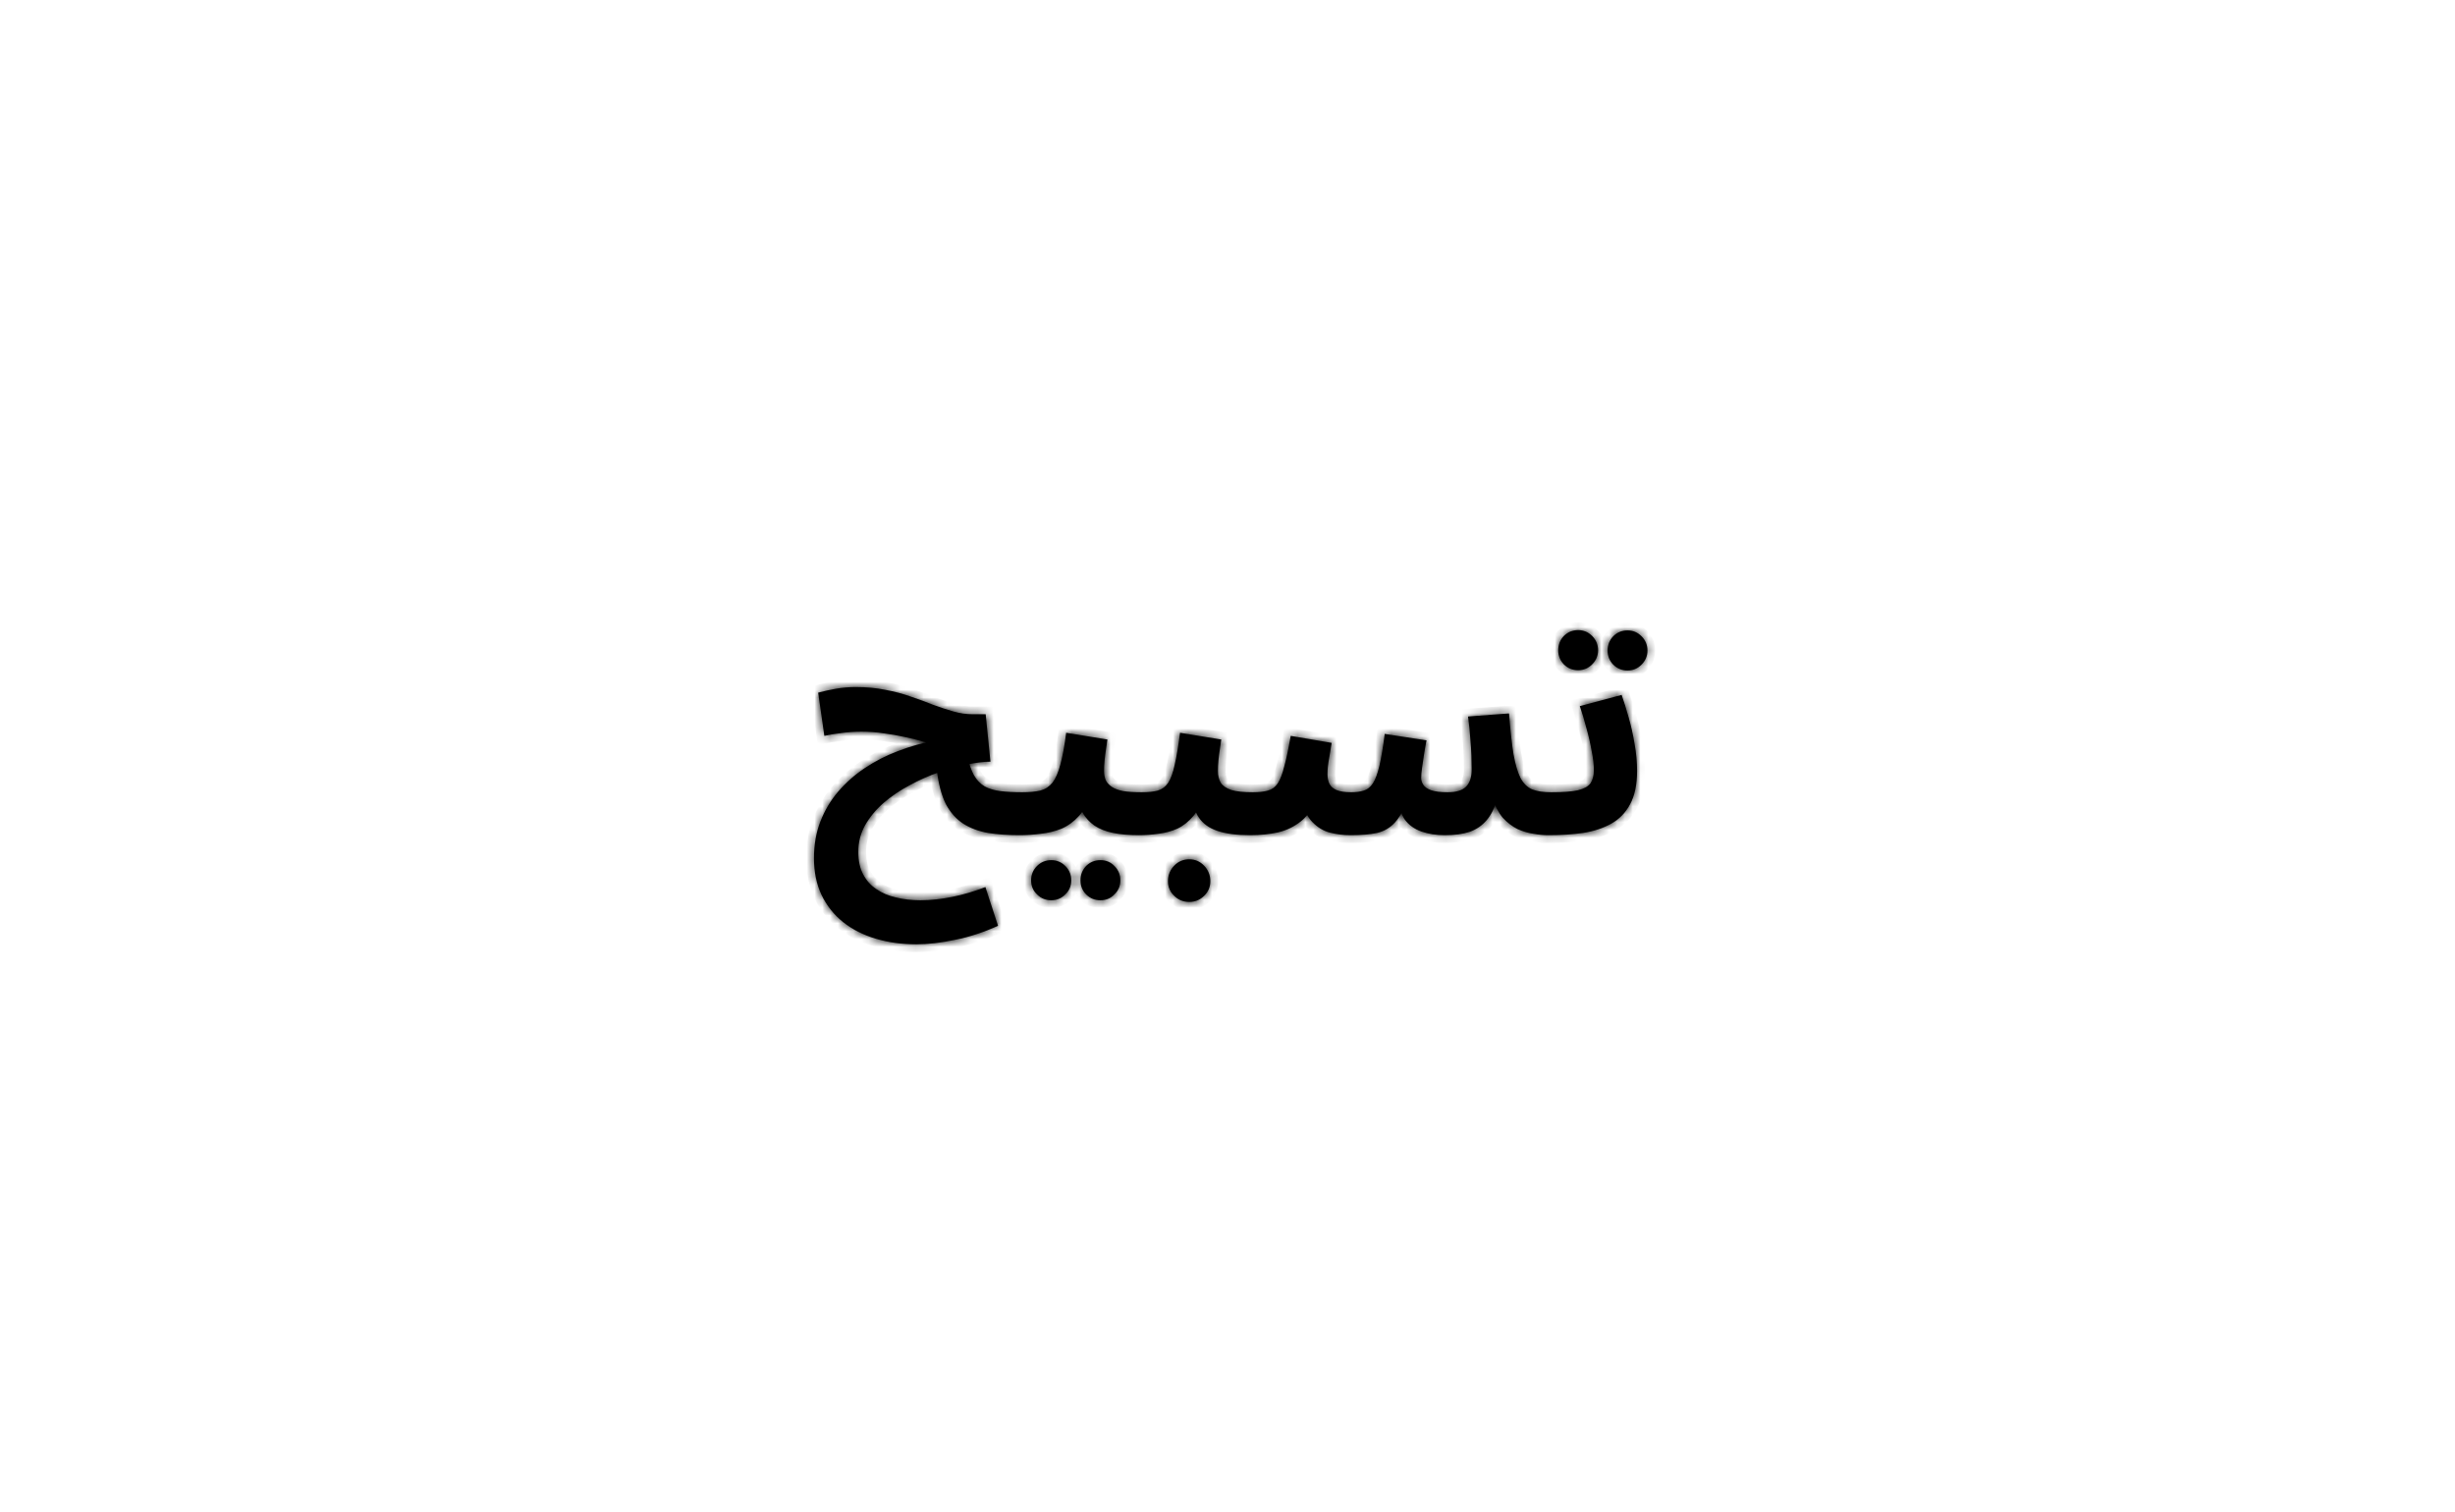 <svg width="315" height="194" viewBox="0 0 315 194" fill="none" xmlns="http://www.w3.org/2000/svg">
<rect width="315" height="194" fill="white"/>
<g filter="url(#filter0_d_1_4)">
<mask id="path-2-inside-1_1_4" fill="white">
<path d="M130.792 103.18C129.328 103.18 127.984 103.084 126.76 102.892C125.56 102.676 124.504 102.28 123.592 101.704C122.68 101.104 121.936 100.264 121.36 99.184C120.808 98.08 120.424 96.64 120.208 94.864L124.132 92.92C124.324 93.976 124.6 94.828 124.96 95.476C125.32 96.1 125.776 96.58 126.328 96.916C126.904 97.228 127.588 97.432 128.38 97.528C129.172 97.624 130.096 97.672 131.152 97.672C132.16 97.672 132.88 97.936 133.312 98.464C133.768 98.968 133.996 99.604 133.996 100.372C133.996 101.188 133.72 101.86 133.168 102.388C132.64 102.916 131.848 103.18 130.792 103.18ZM117.58 117.184C115.708 117.184 113.968 116.944 112.36 116.464C110.752 115.984 109.36 115.276 108.184 114.34C107.008 113.404 106.084 112.24 105.412 110.848C104.764 109.48 104.44 107.908 104.44 106.132C104.44 104.404 104.716 102.832 105.268 101.416C105.82 100 106.576 98.728 107.536 97.6C108.52 96.448 109.66 95.44 110.956 94.576C112.276 93.688 113.704 92.956 115.24 92.38C116.8 91.78 118.42 91.324 120.1 91.012L120.316 91.696C119.764 91.528 119.128 91.348 118.408 91.156C117.688 90.94 116.908 90.748 116.068 90.58C115.228 90.388 114.34 90.232 113.404 90.112C112.492 89.968 111.532 89.896 110.524 89.896C109.612 89.896 108.748 89.956 107.932 90.076C107.116 90.172 106.396 90.292 105.772 90.436L104.98 84.892C105.676 84.7 106.432 84.532 107.248 84.388C108.064 84.244 108.916 84.172 109.804 84.172C111.196 84.172 112.468 84.292 113.62 84.532C114.796 84.748 115.876 85.036 116.86 85.396C117.868 85.732 118.816 86.08 119.704 86.44C120.616 86.776 121.492 87.064 122.332 87.304C123.172 87.544 124.012 87.664 124.852 87.664H126.472L127.084 93.748C126.244 93.748 125.248 93.868 124.096 94.108C122.944 94.324 121.732 94.66 120.46 95.116C119.188 95.548 117.94 96.1 116.716 96.772C115.492 97.42 114.376 98.176 113.368 99.04C112.384 99.904 111.592 100.864 110.992 101.92C110.416 102.952 110.128 104.08 110.128 105.304C110.128 106.456 110.332 107.416 110.74 108.184C111.148 108.976 111.712 109.612 112.432 110.092C113.152 110.596 113.992 110.956 114.952 111.172C115.912 111.412 116.956 111.532 118.084 111.532C119.428 111.532 120.796 111.388 122.188 111.1C123.604 110.812 125.02 110.392 126.436 109.84L128.056 114.808C126.208 115.648 124.372 116.248 122.548 116.608C120.748 116.992 119.092 117.184 117.58 117.184ZM130.789 103.18L131.149 97.672C132.085 97.672 132.865 97.6 133.489 97.456C134.113 97.288 134.629 96.952 135.037 96.448C135.445 95.92 135.781 95.152 136.045 94.144C136.333 93.112 136.585 91.744 136.801 90.04L142.093 90.904C142.045 91.264 141.985 91.672 141.913 92.128C141.841 92.584 141.781 93.052 141.733 93.532C141.685 94.012 141.661 94.48 141.661 94.936C141.661 95.392 141.733 95.788 141.877 96.124C142.045 96.46 142.309 96.748 142.669 96.988C143.029 97.228 143.521 97.408 144.145 97.528C144.769 97.624 145.549 97.672 146.485 97.672C147.493 97.672 148.213 97.936 148.645 98.464C149.101 98.968 149.329 99.604 149.329 100.372C149.329 101.188 149.053 101.86 148.501 102.388C147.973 102.916 147.181 103.18 146.125 103.18C144.853 103.18 143.749 103.084 142.813 102.892C141.877 102.7 141.085 102.388 140.437 101.956C139.789 101.5 139.273 100.936 138.889 100.264C138.529 99.568 138.301 98.728 138.205 97.744H140.113C139.681 98.968 139.129 99.952 138.457 100.696C137.785 101.44 137.029 101.992 136.189 102.352C135.349 102.688 134.461 102.904 133.525 103C132.613 103.12 131.701 103.18 130.789 103.18ZM141.193 111.532C140.473 111.532 139.861 111.28 139.357 110.776C138.877 110.296 138.637 109.696 138.637 108.976C138.637 108.256 138.877 107.644 139.357 107.14C139.861 106.636 140.473 106.384 141.193 106.384C141.913 106.384 142.513 106.636 142.993 107.14C143.497 107.644 143.749 108.256 143.749 108.976C143.749 109.696 143.497 110.296 142.993 110.776C142.513 111.28 141.913 111.532 141.193 111.532ZM134.893 111.532C134.173 111.532 133.561 111.28 133.057 110.776C132.553 110.296 132.301 109.696 132.301 108.976C132.301 108.256 132.553 107.644 133.057 107.14C133.561 106.636 134.173 106.384 134.893 106.384C135.589 106.384 136.189 106.636 136.693 107.14C137.197 107.644 137.449 108.256 137.449 108.976C137.449 109.696 137.197 110.296 136.693 110.776C136.189 111.28 135.589 111.532 134.893 111.532ZM146.117 103.18L146.477 97.672C147.341 97.672 148.037 97.6 148.565 97.456C149.117 97.288 149.561 96.952 149.897 96.448C150.233 95.92 150.509 95.152 150.725 94.144C150.965 93.112 151.193 91.744 151.409 90.04L156.701 90.904C156.653 91.264 156.593 91.672 156.521 92.128C156.449 92.584 156.389 93.052 156.341 93.532C156.293 94.012 156.269 94.48 156.269 94.936C156.269 95.536 156.389 96.04 156.629 96.448C156.893 96.856 157.349 97.168 157.997 97.384C158.645 97.576 159.557 97.672 160.733 97.672C161.765 97.672 162.497 97.936 162.929 98.464C163.361 98.968 163.577 99.604 163.577 100.372C163.577 101.188 163.301 101.86 162.749 102.388C162.221 102.916 161.429 103.18 160.373 103.18C158.693 103.18 157.313 103 156.233 102.64C155.153 102.28 154.349 101.704 153.821 100.912C153.293 100.12 152.957 99.064 152.813 97.744H154.721C154.289 98.968 153.761 99.952 153.137 100.696C152.513 101.44 151.817 101.992 151.049 102.352C150.281 102.688 149.477 102.904 148.637 103C147.797 103.12 146.957 103.18 146.117 103.18ZM152.597 111.748C151.829 111.748 151.181 111.484 150.653 110.956C150.125 110.452 149.861 109.828 149.861 109.084C149.861 108.316 150.125 107.656 150.653 107.104C151.181 106.552 151.829 106.276 152.597 106.276C153.341 106.276 153.977 106.552 154.505 107.104C155.033 107.656 155.297 108.316 155.297 109.084C155.297 109.828 155.033 110.452 154.505 110.956C153.977 111.484 153.341 111.748 152.597 111.748ZM160.391 103.18L160.751 97.672C161.543 97.672 162.191 97.6 162.695 97.456C163.223 97.312 163.643 97 163.955 96.52C164.267 96.04 164.543 95.32 164.783 94.36C165.047 93.4 165.323 92.092 165.611 90.436L170.867 91.336C170.795 91.84 170.687 92.488 170.543 93.28C170.399 94.048 170.327 94.732 170.327 95.332C170.327 95.812 170.411 96.232 170.579 96.592C170.747 96.928 171.047 97.192 171.479 97.384C171.935 97.576 172.559 97.672 173.351 97.672C173.999 97.672 174.551 97.6 175.007 97.456C175.463 97.312 175.847 97 176.159 96.52C176.471 96.04 176.747 95.296 176.987 94.288C177.227 93.28 177.455 91.912 177.671 90.184L183.035 91.012C182.915 91.612 182.807 92.224 182.711 92.848C182.615 93.472 182.531 94.048 182.459 94.576C182.387 95.08 182.351 95.5 182.351 95.836C182.351 96.148 182.447 96.448 182.639 96.736C182.831 97.024 183.167 97.252 183.647 97.42C184.151 97.588 184.847 97.672 185.735 97.672C186.863 97.672 187.655 97.432 188.111 96.952C188.591 96.472 188.831 95.728 188.831 94.72C188.831 94.192 188.819 93.604 188.795 92.956C188.771 92.308 188.723 91.576 188.651 90.76C188.603 89.944 188.507 89.008 188.363 87.952L193.619 87.556C193.787 89.692 193.979 91.432 194.195 92.776C194.435 94.096 194.735 95.116 195.095 95.836C195.479 96.556 195.983 97.048 196.607 97.312C197.231 97.552 198.035 97.672 199.019 97.672C200.051 97.672 200.783 97.936 201.215 98.464C201.671 98.968 201.899 99.604 201.899 100.372C201.899 101.188 201.623 101.86 201.071 102.388C200.543 102.916 199.739 103.18 198.659 103.18C198.083 103.18 197.447 103.12 196.751 103C196.079 102.904 195.395 102.7 194.699 102.388C194.027 102.052 193.403 101.572 192.827 100.948C192.275 100.3 191.819 99.424 191.459 98.32L192.107 98.536C191.771 99.688 191.315 100.6 190.739 101.272C190.163 101.944 189.443 102.436 188.579 102.748C187.715 103.036 186.647 103.18 185.375 103.18C184.271 103.18 183.275 103.024 182.387 102.712C181.499 102.4 180.791 101.896 180.263 101.2C179.759 100.48 179.507 99.52 179.507 98.32H180.731C180.227 99.736 179.651 100.804 179.003 101.524C178.379 102.22 177.611 102.676 176.699 102.892C175.811 103.084 174.671 103.18 173.279 103.18C172.391 103.18 171.515 103.072 170.651 102.856C169.811 102.64 169.055 102.184 168.383 101.488C167.711 100.792 167.195 99.724 166.835 98.284L169.067 98.248C168.515 99.64 167.807 100.684 166.943 101.38C166.079 102.076 165.095 102.556 163.991 102.82C162.911 103.06 161.711 103.18 160.391 103.18ZM198.711 103.18L199.071 97.672C200.535 97.672 201.663 97.588 202.455 97.42C203.247 97.228 203.787 96.928 204.075 96.52C204.363 96.088 204.507 95.524 204.507 94.828C204.507 94.108 204.411 93.28 204.219 92.344C204.051 91.384 203.823 90.4 203.535 89.392C203.271 88.384 202.995 87.46 202.707 86.62L208.071 85.18C208.359 85.996 208.659 86.956 208.971 88.06C209.283 89.14 209.535 90.268 209.727 91.444C209.943 92.62 210.051 93.784 210.051 94.936C210.051 96.688 209.751 98.116 209.151 99.22C208.575 100.3 207.771 101.128 206.739 101.704C205.707 102.28 204.507 102.676 203.139 102.892C201.771 103.084 200.295 103.18 198.711 103.18ZM208.827 82.048C208.107 82.048 207.495 81.796 206.991 81.292C206.511 80.788 206.271 80.188 206.271 79.492C206.271 78.772 206.511 78.16 206.991 77.656C207.495 77.152 208.107 76.9 208.827 76.9C209.523 76.9 210.123 77.152 210.627 77.656C211.131 78.16 211.383 78.772 211.383 79.492C211.383 80.188 211.131 80.788 210.627 81.292C210.123 81.796 209.523 82.048 208.827 82.048ZM202.491 82.012C201.771 82.012 201.159 81.76 200.655 81.256C200.175 80.752 199.935 80.152 199.935 79.456C199.935 78.736 200.175 78.124 200.655 77.62C201.159 77.116 201.771 76.864 202.491 76.864C203.187 76.864 203.787 77.116 204.291 77.62C204.795 78.124 205.047 78.736 205.047 79.456C205.047 80.152 204.795 80.752 204.291 81.256C203.787 81.76 203.187 82.012 202.491 82.012Z"/>
</mask>
<path d="M130.792 103.18C129.328 103.18 127.984 103.084 126.76 102.892C125.56 102.676 124.504 102.28 123.592 101.704C122.68 101.104 121.936 100.264 121.36 99.184C120.808 98.08 120.424 96.64 120.208 94.864L124.132 92.92C124.324 93.976 124.6 94.828 124.96 95.476C125.32 96.1 125.776 96.58 126.328 96.916C126.904 97.228 127.588 97.432 128.38 97.528C129.172 97.624 130.096 97.672 131.152 97.672C132.16 97.672 132.88 97.936 133.312 98.464C133.768 98.968 133.996 99.604 133.996 100.372C133.996 101.188 133.72 101.86 133.168 102.388C132.64 102.916 131.848 103.18 130.792 103.18ZM117.58 117.184C115.708 117.184 113.968 116.944 112.36 116.464C110.752 115.984 109.36 115.276 108.184 114.34C107.008 113.404 106.084 112.24 105.412 110.848C104.764 109.48 104.44 107.908 104.44 106.132C104.44 104.404 104.716 102.832 105.268 101.416C105.82 100 106.576 98.728 107.536 97.6C108.52 96.448 109.66 95.44 110.956 94.576C112.276 93.688 113.704 92.956 115.24 92.38C116.8 91.78 118.42 91.324 120.1 91.012L120.316 91.696C119.764 91.528 119.128 91.348 118.408 91.156C117.688 90.94 116.908 90.748 116.068 90.58C115.228 90.388 114.34 90.232 113.404 90.112C112.492 89.968 111.532 89.896 110.524 89.896C109.612 89.896 108.748 89.956 107.932 90.076C107.116 90.172 106.396 90.292 105.772 90.436L104.98 84.892C105.676 84.7 106.432 84.532 107.248 84.388C108.064 84.244 108.916 84.172 109.804 84.172C111.196 84.172 112.468 84.292 113.62 84.532C114.796 84.748 115.876 85.036 116.86 85.396C117.868 85.732 118.816 86.08 119.704 86.44C120.616 86.776 121.492 87.064 122.332 87.304C123.172 87.544 124.012 87.664 124.852 87.664H126.472L127.084 93.748C126.244 93.748 125.248 93.868 124.096 94.108C122.944 94.324 121.732 94.66 120.46 95.116C119.188 95.548 117.94 96.1 116.716 96.772C115.492 97.42 114.376 98.176 113.368 99.04C112.384 99.904 111.592 100.864 110.992 101.92C110.416 102.952 110.128 104.08 110.128 105.304C110.128 106.456 110.332 107.416 110.74 108.184C111.148 108.976 111.712 109.612 112.432 110.092C113.152 110.596 113.992 110.956 114.952 111.172C115.912 111.412 116.956 111.532 118.084 111.532C119.428 111.532 120.796 111.388 122.188 111.1C123.604 110.812 125.02 110.392 126.436 109.84L128.056 114.808C126.208 115.648 124.372 116.248 122.548 116.608C120.748 116.992 119.092 117.184 117.58 117.184ZM130.789 103.18L131.149 97.672C132.085 97.672 132.865 97.6 133.489 97.456C134.113 97.288 134.629 96.952 135.037 96.448C135.445 95.92 135.781 95.152 136.045 94.144C136.333 93.112 136.585 91.744 136.801 90.04L142.093 90.904C142.045 91.264 141.985 91.672 141.913 92.128C141.841 92.584 141.781 93.052 141.733 93.532C141.685 94.012 141.661 94.48 141.661 94.936C141.661 95.392 141.733 95.788 141.877 96.124C142.045 96.46 142.309 96.748 142.669 96.988C143.029 97.228 143.521 97.408 144.145 97.528C144.769 97.624 145.549 97.672 146.485 97.672C147.493 97.672 148.213 97.936 148.645 98.464C149.101 98.968 149.329 99.604 149.329 100.372C149.329 101.188 149.053 101.86 148.501 102.388C147.973 102.916 147.181 103.18 146.125 103.18C144.853 103.18 143.749 103.084 142.813 102.892C141.877 102.7 141.085 102.388 140.437 101.956C139.789 101.5 139.273 100.936 138.889 100.264C138.529 99.568 138.301 98.728 138.205 97.744H140.113C139.681 98.968 139.129 99.952 138.457 100.696C137.785 101.44 137.029 101.992 136.189 102.352C135.349 102.688 134.461 102.904 133.525 103C132.613 103.12 131.701 103.18 130.789 103.18ZM141.193 111.532C140.473 111.532 139.861 111.28 139.357 110.776C138.877 110.296 138.637 109.696 138.637 108.976C138.637 108.256 138.877 107.644 139.357 107.14C139.861 106.636 140.473 106.384 141.193 106.384C141.913 106.384 142.513 106.636 142.993 107.14C143.497 107.644 143.749 108.256 143.749 108.976C143.749 109.696 143.497 110.296 142.993 110.776C142.513 111.28 141.913 111.532 141.193 111.532ZM134.893 111.532C134.173 111.532 133.561 111.28 133.057 110.776C132.553 110.296 132.301 109.696 132.301 108.976C132.301 108.256 132.553 107.644 133.057 107.14C133.561 106.636 134.173 106.384 134.893 106.384C135.589 106.384 136.189 106.636 136.693 107.14C137.197 107.644 137.449 108.256 137.449 108.976C137.449 109.696 137.197 110.296 136.693 110.776C136.189 111.28 135.589 111.532 134.893 111.532ZM146.117 103.18L146.477 97.672C147.341 97.672 148.037 97.6 148.565 97.456C149.117 97.288 149.561 96.952 149.897 96.448C150.233 95.92 150.509 95.152 150.725 94.144C150.965 93.112 151.193 91.744 151.409 90.04L156.701 90.904C156.653 91.264 156.593 91.672 156.521 92.128C156.449 92.584 156.389 93.052 156.341 93.532C156.293 94.012 156.269 94.48 156.269 94.936C156.269 95.536 156.389 96.04 156.629 96.448C156.893 96.856 157.349 97.168 157.997 97.384C158.645 97.576 159.557 97.672 160.733 97.672C161.765 97.672 162.497 97.936 162.929 98.464C163.361 98.968 163.577 99.604 163.577 100.372C163.577 101.188 163.301 101.86 162.749 102.388C162.221 102.916 161.429 103.18 160.373 103.18C158.693 103.18 157.313 103 156.233 102.64C155.153 102.28 154.349 101.704 153.821 100.912C153.293 100.12 152.957 99.064 152.813 97.744H154.721C154.289 98.968 153.761 99.952 153.137 100.696C152.513 101.44 151.817 101.992 151.049 102.352C150.281 102.688 149.477 102.904 148.637 103C147.797 103.12 146.957 103.18 146.117 103.18ZM152.597 111.748C151.829 111.748 151.181 111.484 150.653 110.956C150.125 110.452 149.861 109.828 149.861 109.084C149.861 108.316 150.125 107.656 150.653 107.104C151.181 106.552 151.829 106.276 152.597 106.276C153.341 106.276 153.977 106.552 154.505 107.104C155.033 107.656 155.297 108.316 155.297 109.084C155.297 109.828 155.033 110.452 154.505 110.956C153.977 111.484 153.341 111.748 152.597 111.748ZM160.391 103.18L160.751 97.672C161.543 97.672 162.191 97.6 162.695 97.456C163.223 97.312 163.643 97 163.955 96.52C164.267 96.04 164.543 95.32 164.783 94.36C165.047 93.4 165.323 92.092 165.611 90.436L170.867 91.336C170.795 91.84 170.687 92.488 170.543 93.28C170.399 94.048 170.327 94.732 170.327 95.332C170.327 95.812 170.411 96.232 170.579 96.592C170.747 96.928 171.047 97.192 171.479 97.384C171.935 97.576 172.559 97.672 173.351 97.672C173.999 97.672 174.551 97.6 175.007 97.456C175.463 97.312 175.847 97 176.159 96.52C176.471 96.04 176.747 95.296 176.987 94.288C177.227 93.28 177.455 91.912 177.671 90.184L183.035 91.012C182.915 91.612 182.807 92.224 182.711 92.848C182.615 93.472 182.531 94.048 182.459 94.576C182.387 95.08 182.351 95.5 182.351 95.836C182.351 96.148 182.447 96.448 182.639 96.736C182.831 97.024 183.167 97.252 183.647 97.42C184.151 97.588 184.847 97.672 185.735 97.672C186.863 97.672 187.655 97.432 188.111 96.952C188.591 96.472 188.831 95.728 188.831 94.72C188.831 94.192 188.819 93.604 188.795 92.956C188.771 92.308 188.723 91.576 188.651 90.76C188.603 89.944 188.507 89.008 188.363 87.952L193.619 87.556C193.787 89.692 193.979 91.432 194.195 92.776C194.435 94.096 194.735 95.116 195.095 95.836C195.479 96.556 195.983 97.048 196.607 97.312C197.231 97.552 198.035 97.672 199.019 97.672C200.051 97.672 200.783 97.936 201.215 98.464C201.671 98.968 201.899 99.604 201.899 100.372C201.899 101.188 201.623 101.86 201.071 102.388C200.543 102.916 199.739 103.18 198.659 103.18C198.083 103.18 197.447 103.12 196.751 103C196.079 102.904 195.395 102.7 194.699 102.388C194.027 102.052 193.403 101.572 192.827 100.948C192.275 100.3 191.819 99.424 191.459 98.32L192.107 98.536C191.771 99.688 191.315 100.6 190.739 101.272C190.163 101.944 189.443 102.436 188.579 102.748C187.715 103.036 186.647 103.18 185.375 103.18C184.271 103.18 183.275 103.024 182.387 102.712C181.499 102.4 180.791 101.896 180.263 101.2C179.759 100.48 179.507 99.52 179.507 98.32H180.731C180.227 99.736 179.651 100.804 179.003 101.524C178.379 102.22 177.611 102.676 176.699 102.892C175.811 103.084 174.671 103.18 173.279 103.18C172.391 103.18 171.515 103.072 170.651 102.856C169.811 102.64 169.055 102.184 168.383 101.488C167.711 100.792 167.195 99.724 166.835 98.284L169.067 98.248C168.515 99.64 167.807 100.684 166.943 101.38C166.079 102.076 165.095 102.556 163.991 102.82C162.911 103.06 161.711 103.18 160.391 103.18ZM198.711 103.18L199.071 97.672C200.535 97.672 201.663 97.588 202.455 97.42C203.247 97.228 203.787 96.928 204.075 96.52C204.363 96.088 204.507 95.524 204.507 94.828C204.507 94.108 204.411 93.28 204.219 92.344C204.051 91.384 203.823 90.4 203.535 89.392C203.271 88.384 202.995 87.46 202.707 86.62L208.071 85.18C208.359 85.996 208.659 86.956 208.971 88.06C209.283 89.14 209.535 90.268 209.727 91.444C209.943 92.62 210.051 93.784 210.051 94.936C210.051 96.688 209.751 98.116 209.151 99.22C208.575 100.3 207.771 101.128 206.739 101.704C205.707 102.28 204.507 102.676 203.139 102.892C201.771 103.084 200.295 103.18 198.711 103.18ZM208.827 82.048C208.107 82.048 207.495 81.796 206.991 81.292C206.511 80.788 206.271 80.188 206.271 79.492C206.271 78.772 206.511 78.16 206.991 77.656C207.495 77.152 208.107 76.9 208.827 76.9C209.523 76.9 210.123 77.152 210.627 77.656C211.131 78.16 211.383 78.772 211.383 79.492C211.383 80.188 211.131 80.788 210.627 81.292C210.123 81.796 209.523 82.048 208.827 82.048ZM202.491 82.012C201.771 82.012 201.159 81.76 200.655 81.256C200.175 80.752 199.935 80.152 199.935 79.456C199.935 78.736 200.175 78.124 200.655 77.62C201.159 77.116 201.771 76.864 202.491 76.864C203.187 76.864 203.787 77.116 204.291 77.62C204.795 78.124 205.047 78.736 205.047 79.456C205.047 80.152 204.795 80.752 204.291 81.256C203.787 81.76 203.187 82.012 202.491 82.012Z" fill="black"/>
<path d="M126.76 102.892L126.583 103.876L126.594 103.878L126.605 103.88L126.76 102.892ZM123.592 101.704L123.043 102.539L123.051 102.545L123.058 102.549L123.592 101.704ZM121.36 99.184L120.466 99.631L120.472 99.643L120.478 99.655L121.36 99.184ZM120.208 94.864L119.765 93.968L119.13 94.282L119.216 94.985L120.208 94.864ZM124.132 92.92L125.116 92.741L124.879 91.434L123.689 92.024L124.132 92.92ZM124.96 95.476L124.086 95.962L124.09 95.969L124.094 95.976L124.96 95.476ZM126.328 96.916L125.808 97.77L125.83 97.783L125.852 97.795L126.328 96.916ZM128.38 97.528L128.501 96.535L128.501 96.535L128.38 97.528ZM133.312 98.464L132.538 99.097L132.554 99.117L132.571 99.135L133.312 98.464ZM133.168 102.388L132.477 101.665L132.469 101.673L132.461 101.681L133.168 102.388ZM108.184 114.34L107.562 115.122L107.562 115.122L108.184 114.34ZM105.412 110.848L104.509 111.276L104.512 111.283L105.412 110.848ZM105.268 101.416L104.337 101.053L104.337 101.053L105.268 101.416ZM107.536 97.6L106.776 96.951L106.775 96.952L107.536 97.6ZM110.956 94.576L111.511 95.408L111.515 95.406L110.956 94.576ZM115.24 92.38L115.592 93.316L115.599 93.313L115.24 92.38ZM120.1 91.012L121.054 90.711L120.788 89.867L119.918 90.029L120.1 91.012ZM120.316 91.696L120.025 92.653L121.842 93.206L121.27 91.395L120.316 91.696ZM118.408 91.156L118.121 92.114L118.136 92.118L118.151 92.122L118.408 91.156ZM116.068 90.58L115.846 91.555L115.859 91.558L115.872 91.561L116.068 90.58ZM113.404 90.112L113.248 91.1L113.263 91.102L113.277 91.104L113.404 90.112ZM107.932 90.076L108.049 91.069L108.064 91.067L108.078 91.065L107.932 90.076ZM105.772 90.436L104.782 90.577L104.936 91.655L105.997 91.41L105.772 90.436ZM104.98 84.892L104.715 83.928L103.866 84.162L103.99 85.033L104.98 84.892ZM113.62 84.532L113.416 85.511L113.428 85.513L113.44 85.516L113.62 84.532ZM116.86 85.396L116.517 86.335L116.53 86.34L116.544 86.345L116.86 85.396ZM119.704 86.44L119.329 87.367L119.344 87.373L119.359 87.378L119.704 86.44ZM122.332 87.304L122.607 86.343L122.607 86.343L122.332 87.304ZM126.472 87.664L127.467 87.564L127.377 86.664H126.472V87.664ZM127.084 93.748V94.748H128.19L128.079 93.648L127.084 93.748ZM124.096 94.108L124.281 95.091L124.291 95.089L124.3 95.087L124.096 94.108ZM120.46 95.116L120.782 96.063L120.79 96.06L120.798 96.057L120.46 95.116ZM116.716 96.772L117.184 97.656L117.191 97.652L117.198 97.649L116.716 96.772ZM113.368 99.04L112.718 98.281L112.709 98.289L113.368 99.04ZM110.992 101.92L110.123 101.426L110.119 101.433L110.992 101.92ZM110.74 108.184L111.629 107.726L111.624 107.715L110.74 108.184ZM112.432 110.092L113.006 109.273L112.997 109.266L112.987 109.26L112.432 110.092ZM114.952 111.172L115.195 110.202L115.183 110.199L115.172 110.196L114.952 111.172ZM122.188 111.1L121.989 110.12L121.986 110.121L122.188 111.1ZM126.436 109.84L127.387 109.53L127.059 108.524L126.073 108.908L126.436 109.84ZM128.056 114.808L128.47 115.718L129.284 115.348L129.007 114.498L128.056 114.808ZM122.548 116.608L122.355 115.627L122.347 115.628L122.34 115.63L122.548 116.608ZM130.792 102.18C129.371 102.18 128.08 102.087 126.915 101.904L126.605 103.88C127.889 104.081 129.286 104.18 130.792 104.18V102.18ZM126.938 101.908C125.848 101.712 124.916 101.357 124.126 100.859L123.058 102.549C124.093 103.203 125.273 103.64 126.583 103.876L126.938 101.908ZM124.142 100.869C123.386 100.371 122.75 99.664 122.243 98.713L120.478 99.655C121.123 100.864 121.975 101.837 123.043 102.539L124.142 100.869ZM122.255 98.737C121.772 97.77 121.409 96.452 121.201 94.743L119.216 94.985C119.44 96.828 119.845 98.39 120.466 99.631L122.255 98.737ZM120.652 95.76L124.576 93.816L123.689 92.024L119.765 93.968L120.652 95.76ZM123.149 93.099C123.352 94.219 123.655 95.186 124.086 95.962L125.835 94.99C125.546 94.47 125.297 93.733 125.116 92.741L123.149 93.099ZM124.094 95.976C124.528 96.728 125.097 97.337 125.808 97.77L126.848 96.062C126.456 95.823 126.113 95.472 125.827 94.976L124.094 95.976ZM125.852 97.795C126.56 98.179 127.37 98.413 128.26 98.521L128.501 96.535C127.807 96.451 127.249 96.277 126.805 96.037L125.852 97.795ZM128.26 98.521C129.102 98.623 130.068 98.672 131.152 98.672V96.672C130.125 96.672 129.242 96.625 128.501 96.535L128.26 98.521ZM131.152 98.672C132.008 98.672 132.373 98.895 132.538 99.097L134.086 97.831C133.388 96.977 132.313 96.672 131.152 96.672V98.672ZM132.571 99.135C132.839 99.431 132.996 99.817 132.996 100.372H134.996C134.996 99.391 134.698 98.505 134.054 97.793L132.571 99.135ZM132.996 100.372C132.996 100.936 132.817 101.34 132.477 101.665L133.86 103.111C134.623 102.38 134.996 101.44 134.996 100.372H132.996ZM132.461 101.681C132.187 101.955 131.694 102.18 130.792 102.18V104.18C132.003 104.18 133.094 103.877 133.876 103.095L132.461 101.681ZM117.58 116.184C115.794 116.184 114.152 115.955 112.646 115.506L112.074 117.422C113.785 117.933 115.623 118.184 117.58 118.184V116.184ZM112.646 115.506C111.147 115.058 109.872 114.405 108.807 113.558L107.562 115.122C108.849 116.147 110.358 116.91 112.074 117.422L112.646 115.506ZM108.807 113.558C107.752 112.718 106.922 111.674 106.313 110.413L104.512 111.283C105.247 112.806 106.265 114.09 107.562 115.122L108.807 113.558ZM106.316 110.42C105.742 109.207 105.44 107.785 105.44 106.132H103.44C103.44 108.031 103.787 109.753 104.509 111.276L106.316 110.42ZM105.44 106.132C105.44 104.511 105.699 103.065 106.2 101.779L104.337 101.053C103.734 102.599 103.44 104.297 103.44 106.132H105.44ZM106.2 101.779C106.713 100.464 107.412 99.289 108.298 98.248L106.775 96.952C105.741 98.167 104.928 99.536 104.337 101.053L106.2 101.779ZM108.297 98.249C109.219 97.169 110.29 96.222 111.511 95.408L110.402 93.744C109.031 94.658 107.822 95.727 106.776 96.951L108.297 98.249ZM111.515 95.406C112.768 94.562 114.126 93.866 115.592 93.316L114.889 91.444C113.283 92.046 111.785 92.814 110.398 93.746L111.515 95.406ZM115.599 93.313C117.101 92.736 118.662 92.296 120.283 91.995L119.918 90.029C118.179 90.352 116.5 90.824 114.881 91.447L115.599 93.313ZM119.147 91.313L119.363 91.997L121.27 91.395L121.054 90.711L119.147 91.313ZM120.608 90.739C120.042 90.567 119.394 90.384 118.666 90.19L118.151 92.122C118.863 92.312 119.487 92.489 120.025 92.653L120.608 90.739ZM118.696 90.198C117.942 89.972 117.131 89.773 116.265 89.599L115.872 91.561C116.686 91.723 117.435 91.908 118.121 92.114L118.696 90.198ZM116.291 89.605C115.417 89.405 114.497 89.244 113.532 89.12L113.277 91.104C114.184 91.22 115.04 91.371 115.846 91.555L116.291 89.605ZM113.56 89.124C112.592 88.971 111.58 88.896 110.524 88.896V90.896C111.485 90.896 112.393 90.965 113.248 91.1L113.56 89.124ZM110.524 88.896C109.569 88.896 108.656 88.959 107.787 89.087L108.078 91.065C108.841 90.953 109.656 90.896 110.524 90.896V88.896ZM107.816 89.083C106.973 89.182 106.216 89.308 105.548 89.462L105.997 91.41C106.577 91.276 107.26 91.162 108.049 91.069L107.816 89.083ZM106.762 90.295L105.97 84.751L103.99 85.033L104.782 90.577L106.762 90.295ZM105.246 85.856C105.908 85.674 106.633 85.512 107.422 85.373L107.075 83.403C106.232 83.552 105.445 83.727 104.715 83.928L105.246 85.856ZM107.422 85.373C108.177 85.24 108.971 85.172 109.804 85.172V83.172C108.862 83.172 107.952 83.248 107.075 83.403L107.422 85.373ZM109.804 85.172C111.14 85.172 112.342 85.287 113.416 85.511L113.824 83.553C112.594 83.297 111.253 83.172 109.804 83.172V85.172ZM113.44 85.516C114.568 85.723 115.593 85.997 116.517 86.335L117.204 84.457C116.16 84.075 115.025 83.773 113.801 83.549L113.44 85.516ZM116.544 86.345C117.534 86.675 118.462 87.016 119.329 87.367L120.08 85.513C119.171 85.144 118.203 84.789 117.177 84.447L116.544 86.345ZM119.359 87.378C120.292 87.722 121.191 88.018 122.058 88.266L122.607 86.343C121.794 86.11 120.941 85.83 120.05 85.502L119.359 87.378ZM122.058 88.266C122.983 88.53 123.916 88.664 124.852 88.664V86.664C124.109 86.664 123.361 86.558 122.607 86.343L122.058 88.266ZM124.852 88.664H126.472V86.664H124.852V88.664ZM125.477 87.764L126.089 93.848L128.079 93.648L127.467 87.564L125.477 87.764ZM127.084 92.748C126.155 92.748 125.087 92.88 123.892 93.129L124.3 95.087C125.41 94.856 126.334 94.748 127.084 94.748V92.748ZM123.912 93.125C122.701 93.352 121.437 93.703 120.123 94.175L120.798 96.057C122.027 95.617 123.188 95.296 124.281 95.091L123.912 93.125ZM120.139 94.169C118.81 94.621 117.508 95.197 116.235 95.895L117.198 97.649C118.373 97.004 119.567 96.475 120.782 96.063L120.139 94.169ZM116.249 95.888C114.962 96.569 113.784 97.367 112.718 98.281L114.019 99.799C114.969 98.985 116.023 98.271 117.184 97.656L116.249 95.888ZM112.709 98.289C111.647 99.22 110.782 100.266 110.123 101.426L111.862 102.414C112.403 101.462 113.121 100.588 114.028 99.791L112.709 98.289ZM110.119 101.433C109.457 102.619 109.128 103.916 109.128 105.304H111.128C111.128 104.244 111.376 103.285 111.866 102.407L110.119 101.433ZM109.128 105.304C109.128 106.568 109.352 107.701 109.857 108.653L111.624 107.715C111.313 107.131 111.128 106.344 111.128 105.304H109.128ZM109.851 108.642C110.335 109.58 111.012 110.347 111.878 110.924L112.987 109.26C112.413 108.877 111.962 108.372 111.629 107.726L109.851 108.642ZM111.859 110.911C112.698 111.498 113.661 111.906 114.733 112.148L115.172 110.196C114.324 110.006 113.607 109.694 113.006 109.273L111.859 110.911ZM114.71 112.142C115.759 112.405 116.886 112.532 118.084 112.532V110.532C117.027 110.532 116.066 110.419 115.195 110.202L114.71 112.142ZM118.084 112.532C119.5 112.532 120.936 112.38 122.391 112.079L121.986 110.121C120.657 110.396 119.357 110.532 118.084 110.532V112.532ZM122.388 112.08C123.862 111.78 125.333 111.343 126.8 110.772L126.073 108.908C124.708 109.441 123.346 109.844 121.989 110.12L122.388 112.08ZM125.486 110.15L127.106 115.118L129.007 114.498L127.387 109.53L125.486 110.15ZM127.643 113.898C125.859 114.709 124.096 115.283 122.355 115.627L122.742 117.589C124.649 117.213 126.558 116.587 128.47 115.718L127.643 113.898ZM122.34 115.63C120.594 116.002 119.009 116.184 117.58 116.184V118.184C119.176 118.184 120.903 117.982 122.757 117.586L122.34 115.63ZM130.789 103.18L129.791 103.115L129.722 104.18H130.789V103.18ZM131.149 97.672V96.672H130.212L130.151 97.607L131.149 97.672ZM133.489 97.456L133.714 98.43L133.732 98.426L133.749 98.422L133.489 97.456ZM135.037 96.448L135.814 97.077L135.821 97.068L135.828 97.059L135.037 96.448ZM136.045 94.144L135.082 93.875L135.08 93.883L135.078 93.891L136.045 94.144ZM136.801 90.04L136.962 89.053L135.939 88.886L135.809 89.914L136.801 90.04ZM142.093 90.904L143.084 91.036L143.213 90.073L142.254 89.917L142.093 90.904ZM141.733 93.532L142.728 93.632L142.728 93.632L141.733 93.532ZM141.877 96.124L140.958 96.518L140.969 96.545L140.983 96.571L141.877 96.124ZM142.669 96.988L142.114 97.82L142.114 97.82L142.669 96.988ZM144.145 97.528L143.956 98.51L143.975 98.513L143.993 98.516L144.145 97.528ZM148.645 98.464L147.871 99.097L147.887 99.117L147.904 99.135L148.645 98.464ZM148.501 102.388L147.81 101.665L147.802 101.673L147.794 101.681L148.501 102.388ZM142.813 102.892L142.612 103.872L142.813 102.892ZM140.437 101.956L139.862 102.774L139.872 102.781L139.882 102.788L140.437 101.956ZM138.889 100.264L138.001 100.723L138.01 100.742L138.021 100.76L138.889 100.264ZM138.205 97.744V96.744H137.103L137.21 97.841L138.205 97.744ZM140.113 97.744L141.056 98.077L141.526 96.744H140.113V97.744ZM138.457 100.696L139.199 101.366L139.199 101.366L138.457 100.696ZM136.189 102.352L136.56 103.28L136.572 103.276L136.583 103.271L136.189 102.352ZM133.525 103L133.423 102.005L133.409 102.007L133.395 102.009L133.525 103ZM139.357 110.776L140.064 110.069L140.064 110.069L139.357 110.776ZM139.357 107.14L138.65 106.433L138.641 106.442L138.633 106.45L139.357 107.14ZM142.993 107.14L142.269 107.83L142.277 107.838L142.286 107.847L142.993 107.14ZM142.993 110.776L142.303 110.052L142.286 110.069L142.269 110.086L142.993 110.776ZM133.057 110.776L133.764 110.069L133.756 110.06L133.747 110.052L133.057 110.776ZM133.057 107.14L132.35 106.433L132.35 106.433L133.057 107.14ZM136.693 107.14L137.4 106.433L137.4 106.433L136.693 107.14ZM136.693 110.776L136.003 110.052L135.995 110.06L135.986 110.069L136.693 110.776ZM131.787 103.245L132.147 97.737L130.151 97.607L129.791 103.115L131.787 103.245ZM131.149 98.672C132.129 98.672 132.991 98.597 133.714 98.43L133.264 96.482C132.739 96.603 132.041 96.672 131.149 96.672V98.672ZM133.749 98.422C134.577 98.199 135.274 97.745 135.814 97.077L134.26 95.819C133.984 96.159 133.649 96.377 133.229 96.49L133.749 98.422ZM135.828 97.059C136.352 96.382 136.731 95.47 137.012 94.397L135.078 93.891C134.831 94.834 134.539 95.458 134.246 95.837L135.828 97.059ZM137.008 94.413C137.315 93.315 137.574 91.893 137.793 90.166L135.809 89.914C135.596 91.595 135.351 92.909 135.082 93.875L137.008 94.413ZM136.64 91.027L141.932 91.891L142.254 89.917L136.962 89.053L136.64 91.027ZM141.102 90.772C141.055 91.122 140.996 91.522 140.925 91.972L142.901 92.284C142.974 91.822 143.035 91.406 143.084 91.036L141.102 90.772ZM140.925 91.972C140.85 92.448 140.788 92.934 140.738 93.433L142.728 93.632C142.774 93.169 142.832 92.72 142.901 92.284L140.925 91.972ZM140.738 93.433C140.687 93.944 140.661 94.445 140.661 94.936H142.661C142.661 94.515 142.683 94.08 142.728 93.632L140.738 93.433ZM140.661 94.936C140.661 95.495 140.749 96.031 140.958 96.518L142.796 95.73C142.717 95.545 142.661 95.289 142.661 94.936H140.661ZM140.983 96.571C141.24 97.085 141.632 97.498 142.114 97.82L143.224 96.156C142.986 95.998 142.851 95.835 142.771 95.677L140.983 96.571ZM142.114 97.82C142.624 98.16 143.257 98.376 143.956 98.51L144.334 96.546C143.785 96.44 143.434 96.296 143.224 96.156L142.114 97.82ZM143.993 98.516C144.685 98.623 145.52 98.672 146.485 98.672V96.672C145.578 96.672 144.853 96.625 144.297 96.54L143.993 98.516ZM146.485 98.672C147.34 98.672 147.706 98.895 147.871 99.097L149.419 97.831C148.72 96.977 147.646 96.672 146.485 96.672V98.672ZM147.904 99.135C148.171 99.431 148.329 99.817 148.329 100.372H150.329C150.329 99.391 150.031 98.505 149.387 97.793L147.904 99.135ZM148.329 100.372C148.329 100.936 148.15 101.34 147.81 101.665L149.192 103.111C149.956 102.38 150.329 101.44 150.329 100.372H148.329ZM147.794 101.681C147.52 101.955 147.027 102.18 146.125 102.18V104.18C147.335 104.18 148.426 103.877 149.208 103.095L147.794 101.681ZM146.125 102.18C144.9 102.18 143.866 102.087 143.014 101.912L142.612 103.872C143.632 104.081 144.806 104.18 146.125 104.18V102.18ZM143.014 101.912C142.177 101.741 141.511 101.47 140.992 101.124L139.882 102.788C140.659 103.306 141.578 103.659 142.612 103.872L143.014 101.912ZM141.013 101.138C140.482 100.765 140.067 100.309 139.757 99.768L138.021 100.76C138.479 101.563 139.097 102.235 139.862 102.774L141.013 101.138ZM139.777 99.805C139.489 99.247 139.287 98.536 139.2 97.647L137.21 97.841C137.315 98.92 137.569 99.889 138.001 100.723L139.777 99.805ZM138.205 98.744H140.113V96.744H138.205V98.744ZM139.17 97.411C138.77 98.546 138.276 99.404 137.715 100.026L139.199 101.366C139.982 100.5 140.592 99.39 141.056 98.077L139.17 97.411ZM137.715 100.026C137.13 100.673 136.49 101.135 135.795 101.433L136.583 103.271C137.568 102.849 138.44 102.207 139.199 101.366L137.715 100.026ZM135.818 101.424C135.067 101.724 134.27 101.918 133.423 102.005L133.627 103.995C134.652 103.89 135.631 103.652 136.56 103.28L135.818 101.424ZM133.395 102.009C132.525 102.123 131.657 102.18 130.789 102.18V104.18C131.745 104.18 132.701 104.117 133.656 103.991L133.395 102.009ZM141.193 110.532C140.735 110.532 140.379 110.383 140.064 110.069L138.65 111.483C139.344 112.177 140.211 112.532 141.193 112.532V110.532ZM140.064 110.069C139.784 109.789 139.637 109.449 139.637 108.976H137.637C137.637 109.943 137.97 110.803 138.65 111.483L140.064 110.069ZM139.637 108.976C139.637 108.503 139.785 108.141 140.081 107.83L138.633 106.45C137.969 107.147 137.637 108.009 137.637 108.976H139.637ZM140.064 107.847C140.379 107.533 140.735 107.384 141.193 107.384V105.384C140.211 105.384 139.344 105.739 138.65 106.433L140.064 107.847ZM141.193 107.384C141.65 107.384 141.985 107.531 142.269 107.83L143.717 106.45C143.041 105.741 142.176 105.384 141.193 105.384V107.384ZM142.286 107.847C142.6 108.161 142.749 108.518 142.749 108.976H144.749C144.749 107.994 144.394 107.127 143.7 106.433L142.286 107.847ZM142.749 108.976C142.749 109.433 142.602 109.768 142.303 110.052L143.683 111.5C144.392 110.824 144.749 109.959 144.749 108.976H142.749ZM142.269 110.086C141.985 110.385 141.65 110.532 141.193 110.532V112.532C142.176 112.532 143.041 112.175 143.717 111.466L142.269 110.086ZM134.893 110.532C134.435 110.532 134.079 110.383 133.764 110.069L132.35 111.483C133.044 112.177 133.911 112.532 134.893 112.532V110.532ZM133.747 110.052C133.448 109.768 133.301 109.433 133.301 108.976H131.301C131.301 109.959 131.658 110.824 132.367 111.5L133.747 110.052ZM133.301 108.976C133.301 108.518 133.45 108.161 133.764 107.847L132.35 106.433C131.656 107.127 131.301 107.994 131.301 108.976H133.301ZM133.764 107.847C134.079 107.533 134.435 107.384 134.893 107.384V105.384C133.911 105.384 133.044 105.739 132.35 106.433L133.764 107.847ZM134.893 107.384C135.317 107.384 135.664 107.526 135.986 107.847L137.4 106.433C136.714 105.746 135.861 105.384 134.893 105.384V107.384ZM135.986 107.847C136.3 108.161 136.449 108.518 136.449 108.976H138.449C138.449 107.994 138.094 107.127 137.4 106.433L135.986 107.847ZM136.449 108.976C136.449 109.433 136.302 109.768 136.003 110.052L137.383 111.5C138.092 110.824 138.449 109.959 138.449 108.976H136.449ZM135.986 110.069C135.664 110.39 135.317 110.532 134.893 110.532V112.532C135.861 112.532 136.714 112.17 137.4 111.483L135.986 110.069ZM146.117 103.18L145.119 103.115L145.05 104.18H146.117V103.18ZM146.477 97.672V96.672H145.54L145.479 97.607L146.477 97.672ZM148.565 97.456L148.828 98.421L148.842 98.417L148.856 98.413L148.565 97.456ZM149.897 96.448L150.729 97.003L150.735 96.994L150.741 96.985L149.897 96.448ZM150.725 94.144L149.751 93.918L149.749 93.926L149.747 93.934L150.725 94.144ZM151.409 90.04L151.57 89.053L150.547 88.886L150.417 89.914L151.409 90.04ZM156.701 90.904L157.692 91.036L157.821 90.073L156.862 89.917L156.701 90.904ZM156.521 92.128L155.533 91.972L155.533 91.972L156.521 92.128ZM156.341 93.532L157.336 93.632L157.336 93.632L156.341 93.532ZM156.629 96.448L155.767 96.955L155.778 96.973L155.79 96.991L156.629 96.448ZM157.997 97.384L157.681 98.333L157.697 98.338L157.713 98.343L157.997 97.384ZM162.929 98.464L162.155 99.097L162.162 99.106L162.17 99.115L162.929 98.464ZM162.749 102.388L162.058 101.665L162.05 101.673L162.042 101.681L162.749 102.388ZM156.233 102.64L156.549 101.691L156.549 101.691L156.233 102.64ZM153.821 100.912L154.653 100.357L154.653 100.357L153.821 100.912ZM152.813 97.744V96.744H151.698L151.819 97.852L152.813 97.744ZM154.721 97.744L155.664 98.077L156.135 96.744H154.721V97.744ZM153.137 100.696L152.371 100.053L152.371 100.053L153.137 100.696ZM151.049 102.352L151.45 103.268L151.462 103.263L151.474 103.257L151.049 102.352ZM148.637 103L148.524 102.006L148.51 102.008L148.496 102.01L148.637 103ZM150.653 110.956L151.36 110.249L151.352 110.241L151.344 110.233L150.653 110.956ZM154.505 107.104L153.783 107.795L153.783 107.795L154.505 107.104ZM154.505 110.956L153.815 110.233L153.806 110.241L153.798 110.249L154.505 110.956ZM147.115 103.245L147.475 97.737L145.479 97.607L145.119 103.115L147.115 103.245ZM146.477 98.672C147.385 98.672 148.18 98.598 148.828 98.421L148.302 96.491C147.894 96.602 147.297 96.672 146.477 96.672V98.672ZM148.856 98.413C149.641 98.174 150.272 97.689 150.729 97.003L149.065 95.893C148.851 96.215 148.593 96.402 148.274 96.499L148.856 98.413ZM150.741 96.985C151.169 96.313 151.476 95.412 151.703 94.353L149.747 93.934C149.542 94.891 149.298 95.527 149.054 95.911L150.741 96.985ZM151.699 94.371C151.95 93.291 152.183 91.886 152.401 90.166L150.417 89.914C150.203 91.602 149.98 92.933 149.751 93.918L151.699 94.371ZM151.248 91.027L156.54 91.891L156.862 89.917L151.57 89.053L151.248 91.027ZM155.71 90.772C155.663 91.122 155.604 91.522 155.533 91.972L157.509 92.284C157.582 91.822 157.643 91.406 157.692 91.036L155.71 90.772ZM155.533 91.972C155.458 92.448 155.396 92.934 155.346 93.433L157.336 93.632C157.382 93.169 157.44 92.72 157.509 92.284L155.533 91.972ZM155.346 93.433C155.295 93.944 155.269 94.445 155.269 94.936H157.269C157.269 94.515 157.291 94.08 157.336 93.632L155.346 93.433ZM155.269 94.936C155.269 95.667 155.416 96.357 155.767 96.955L157.491 95.941C157.363 95.723 157.269 95.405 157.269 94.936H155.269ZM155.79 96.991C156.218 97.654 156.903 98.073 157.681 98.333L158.313 96.435C157.795 96.263 157.568 96.058 157.469 95.905L155.79 96.991ZM157.713 98.343C158.497 98.575 159.521 98.672 160.733 98.672V96.672C159.594 96.672 158.793 96.577 158.281 96.425L157.713 98.343ZM160.733 98.672C161.622 98.672 161.994 98.9 162.155 99.097L163.703 97.831C163 96.972 161.909 96.672 160.733 96.672V98.672ZM162.17 99.115C162.423 99.41 162.577 99.803 162.577 100.372H164.577C164.577 99.405 164.3 98.526 163.688 97.813L162.17 99.115ZM162.577 100.372C162.577 100.936 162.398 101.34 162.058 101.665L163.44 103.111C164.204 102.38 164.577 101.44 164.577 100.372H162.577ZM162.042 101.681C161.768 101.955 161.275 102.18 160.373 102.18V104.18C161.583 104.18 162.675 103.877 163.456 103.095L162.042 101.681ZM160.373 102.18C158.755 102.18 157.491 102.005 156.549 101.691L155.917 103.589C157.135 103.995 158.632 104.18 160.373 104.18V102.18ZM156.549 101.691C155.638 101.387 155.035 100.93 154.653 100.357L152.989 101.467C153.663 102.478 154.669 103.173 155.917 103.589L156.549 101.691ZM154.653 100.357C154.242 99.741 153.94 98.855 153.807 97.636L151.819 97.852C151.974 99.273 152.344 100.499 152.989 101.467L154.653 100.357ZM152.813 98.744H154.721V96.744H152.813V98.744ZM153.778 97.411C153.373 98.558 152.897 99.426 152.371 100.053L153.903 101.339C154.625 100.478 155.205 99.378 155.664 98.077L153.778 97.411ZM152.371 100.053C151.827 100.702 151.243 101.157 150.625 101.447L151.474 103.257C152.391 102.827 153.199 102.178 153.903 101.339L152.371 100.053ZM150.648 101.436C149.973 101.732 149.265 101.922 148.524 102.006L148.751 103.994C149.689 103.886 150.59 103.644 151.45 103.268L150.648 101.436ZM148.496 102.01C147.702 102.123 146.909 102.18 146.117 102.18V104.18C147.005 104.18 147.892 104.117 148.779 103.99L148.496 102.01ZM152.597 110.748C152.086 110.748 151.695 110.583 151.36 110.249L149.946 111.663C150.668 112.385 151.572 112.748 152.597 112.748V110.748ZM151.344 110.233C151.018 109.921 150.861 109.561 150.861 109.084H148.861C148.861 110.095 149.233 110.983 149.963 111.679L151.344 110.233ZM150.861 109.084C150.861 108.572 151.027 108.16 151.376 107.795L149.931 106.413C149.223 107.152 148.861 108.06 148.861 109.084H150.861ZM151.376 107.795C151.714 107.442 152.1 107.276 152.597 107.276V105.276C151.558 105.276 150.648 105.662 149.931 106.413L151.376 107.795ZM152.597 107.276C153.06 107.276 153.438 107.435 153.783 107.795L155.228 106.413C154.517 105.669 153.622 105.276 152.597 105.276V107.276ZM153.783 107.795C154.131 108.16 154.297 108.572 154.297 109.084H156.297C156.297 108.06 155.935 107.152 155.228 106.413L153.783 107.795ZM154.297 109.084C154.297 109.561 154.141 109.921 153.815 110.233L155.196 111.679C155.926 110.983 156.297 110.095 156.297 109.084H154.297ZM153.798 110.249C153.457 110.59 153.075 110.748 152.597 110.748V112.748C153.607 112.748 154.498 112.378 155.212 111.663L153.798 110.249ZM160.391 103.18L159.393 103.115L159.323 104.18H160.391V103.18ZM160.751 97.672V96.672H159.814L159.753 97.607L160.751 97.672ZM162.695 97.456L162.431 96.491L162.42 96.495L162.695 97.456ZM163.955 96.52L164.793 97.065L164.793 97.065L163.955 96.52ZM164.783 94.36L163.818 94.095L163.815 94.106L163.812 94.118L164.783 94.36ZM165.611 90.436L165.779 89.45L164.796 89.282L164.625 90.265L165.611 90.436ZM170.867 91.336L171.857 91.477L171.994 90.514L171.035 90.35L170.867 91.336ZM170.543 93.28L171.526 93.464L171.526 93.459L170.543 93.28ZM170.579 96.592L169.672 97.015L169.678 97.027L169.684 97.039L170.579 96.592ZM171.479 97.384L171.072 98.298L171.081 98.302L171.091 98.306L171.479 97.384ZM175.007 97.456L174.705 96.502L174.705 96.502L175.007 97.456ZM176.987 94.288L176.014 94.056L176.014 94.056L176.987 94.288ZM177.671 90.184L177.823 89.196L176.806 89.039L176.678 90.06L177.671 90.184ZM183.035 91.012L184.015 91.208L184.22 90.183L183.187 90.024L183.035 91.012ZM182.711 92.848L181.722 92.696L181.722 92.696L182.711 92.848ZM182.459 94.576L183.449 94.717L183.449 94.711L182.459 94.576ZM182.639 96.736L183.471 96.181L183.471 96.181L182.639 96.736ZM183.647 97.42L183.316 98.364L183.323 98.366L183.33 98.369L183.647 97.42ZM188.111 96.952L187.404 96.245L187.394 96.254L187.386 96.263L188.111 96.952ZM188.651 90.76L187.652 90.819L187.653 90.833L187.654 90.848L188.651 90.76ZM188.363 87.952L188.287 86.955L187.228 87.035L187.372 88.087L188.363 87.952ZM193.619 87.556L194.616 87.478L194.537 86.484L193.543 86.559L193.619 87.556ZM194.195 92.776L193.207 92.935L193.209 92.945L193.211 92.955L194.195 92.776ZM195.095 95.836L194.2 96.283L194.206 96.295L194.212 96.307L195.095 95.836ZM196.607 97.312L196.217 98.233L196.232 98.239L196.248 98.245L196.607 97.312ZM201.215 98.464L200.441 99.097L200.456 99.117L200.473 99.135L201.215 98.464ZM201.071 102.388L200.379 101.665L200.371 101.673L200.364 101.681L201.071 102.388ZM196.751 103L196.921 102.015L196.906 102.012L196.892 102.01L196.751 103ZM194.699 102.388L194.251 103.282L194.27 103.292L194.29 103.301L194.699 102.388ZM192.827 100.948L192.065 101.596L192.078 101.612L192.092 101.626L192.827 100.948ZM191.459 98.32L191.775 97.371L189.893 96.744L190.508 98.63L191.459 98.32ZM192.107 98.536L193.067 98.816L193.336 97.892L192.423 97.587L192.107 98.536ZM190.739 101.272L191.498 101.923L191.498 101.923L190.739 101.272ZM188.579 102.748L188.895 103.697L188.907 103.693L188.918 103.689L188.579 102.748ZM182.387 102.712L182.055 103.655L182.387 102.712ZM180.263 101.2L179.443 101.773L179.454 101.789L179.466 101.804L180.263 101.2ZM179.507 98.32V97.32H178.507V98.32H179.507ZM180.731 98.32L181.673 98.655L182.148 97.32H180.731V98.32ZM179.003 101.524L178.259 100.855L178.258 100.856L179.003 101.524ZM176.699 102.892L176.91 103.869L176.92 103.867L176.929 103.865L176.699 102.892ZM170.651 102.856L170.402 103.825L170.408 103.826L170.651 102.856ZM168.383 101.488L169.102 100.793L169.102 100.793L168.383 101.488ZM166.835 98.284L166.818 97.284L165.559 97.304L165.864 98.526L166.835 98.284ZM169.067 98.248L169.996 98.617L170.548 97.224L169.05 97.248L169.067 98.248ZM166.943 101.38L166.315 100.601L166.315 100.601L166.943 101.38ZM163.991 102.82L164.208 103.796L164.215 103.794L164.223 103.793L163.991 102.82ZM161.388 103.245L161.748 97.737L159.753 97.607L159.393 103.115L161.388 103.245ZM160.751 98.672C161.593 98.672 162.343 98.597 162.969 98.418L162.42 96.495C162.038 96.603 161.492 96.672 160.751 96.672V98.672ZM162.958 98.421C163.734 98.209 164.354 97.74 164.793 97.065L163.116 95.975C162.931 96.26 162.711 96.415 162.432 96.491L162.958 98.421ZM164.793 97.065C165.194 96.448 165.502 95.604 165.753 94.603L163.812 94.118C163.583 95.036 163.339 95.632 163.116 95.975L164.793 97.065ZM165.747 94.625C166.023 93.62 166.306 92.277 166.596 90.607L164.625 90.265C164.34 91.907 164.07 93.18 163.818 94.095L165.747 94.625ZM165.442 91.422L170.698 92.322L171.035 90.35L165.779 89.45L165.442 91.422ZM169.877 91.195C169.807 91.681 169.702 92.315 169.559 93.101L171.526 93.459C171.672 92.661 171.782 91.999 171.857 91.477L169.877 91.195ZM169.56 93.096C169.408 93.907 169.327 94.655 169.327 95.332H171.327C171.327 94.809 171.39 94.189 171.525 93.464L169.56 93.096ZM169.327 95.332C169.327 95.928 169.431 96.498 169.672 97.015L171.485 96.169C171.39 95.966 171.327 95.696 171.327 95.332H169.327ZM169.684 97.039C169.98 97.632 170.485 98.037 171.072 98.298L171.885 96.47C171.609 96.347 171.513 96.224 171.473 96.145L169.684 97.039ZM171.091 98.306C171.721 98.571 172.496 98.672 173.351 98.672V96.672C172.621 96.672 172.148 96.581 171.867 96.462L171.091 98.306ZM173.351 98.672C174.067 98.672 174.727 98.593 175.308 98.41L174.705 96.502C174.375 96.607 173.93 96.672 173.351 96.672V98.672ZM175.308 98.41C176.026 98.183 176.585 97.699 176.997 97.065L175.32 95.975C175.109 96.301 174.899 96.441 174.705 96.502L175.308 98.41ZM176.997 97.065C177.403 96.441 177.711 95.564 177.959 94.52L176.014 94.056C175.782 95.028 175.538 95.639 175.32 95.975L176.997 97.065ZM177.959 94.52C178.212 93.46 178.445 92.052 178.663 90.308L176.678 90.06C176.464 91.772 176.242 93.1 176.014 94.056L177.959 94.52ZM177.518 91.172L182.882 92L183.187 90.024L177.823 89.196L177.518 91.172ZM182.054 90.816C181.931 91.431 181.82 92.058 181.722 92.696L183.699 93C183.793 92.39 183.898 91.793 184.015 91.208L182.054 90.816ZM181.722 92.696C181.626 93.325 181.541 93.906 181.468 94.441L183.449 94.711C183.521 94.19 183.604 93.619 183.699 93L181.722 92.696ZM181.469 94.435C181.393 94.964 181.351 95.435 181.351 95.836H183.351C183.351 95.565 183.38 95.196 183.449 94.717L181.469 94.435ZM181.351 95.836C181.351 96.367 181.518 96.857 181.807 97.291L183.471 96.181C183.376 96.039 183.351 95.929 183.351 95.836H181.351ZM181.807 97.291C182.164 97.827 182.723 98.156 183.316 98.364L183.977 96.476C183.61 96.348 183.497 96.221 183.471 96.181L181.807 97.291ZM183.33 98.369C183.982 98.586 184.801 98.672 185.735 98.672V96.672C184.892 96.672 184.319 96.59 183.963 96.471L183.33 98.369ZM185.735 98.672C186.955 98.672 188.094 98.421 188.836 97.641L187.386 96.263C187.215 96.443 186.771 96.672 185.735 96.672V98.672ZM188.818 97.659C189.559 96.917 189.831 95.866 189.831 94.72H187.831C187.831 95.59 187.622 96.027 187.404 96.245L188.818 97.659ZM189.831 94.72C189.831 94.177 189.818 93.577 189.794 92.919L187.795 92.993C187.819 93.631 187.831 94.207 187.831 94.72H189.831ZM189.794 92.919C189.769 92.25 189.72 91.501 189.647 90.672L187.654 90.848C187.725 91.651 187.772 92.366 187.795 92.993L189.794 92.919ZM189.649 90.701C189.599 89.853 189.5 88.891 189.353 87.817L187.372 88.087C187.513 89.125 187.606 90.035 187.652 90.819L189.649 90.701ZM188.438 88.949L193.694 88.553L193.543 86.559L188.287 86.955L188.438 88.949ZM192.622 87.634C192.791 89.784 192.985 91.553 193.207 92.935L195.182 92.617C194.972 91.311 194.782 89.6 194.616 87.478L192.622 87.634ZM193.211 92.955C193.458 94.315 193.779 95.441 194.2 96.283L195.989 95.389C195.69 94.791 195.411 93.877 195.178 92.597L193.211 92.955ZM194.212 96.307C194.681 97.186 195.341 97.862 196.217 98.233L196.996 96.391C196.624 96.234 196.276 95.926 195.977 95.365L194.212 96.307ZM196.248 98.245C197.027 98.545 197.965 98.672 199.019 98.672V96.672C198.105 96.672 197.434 96.559 196.966 96.379L196.248 98.245ZM199.019 98.672C199.907 98.672 200.279 98.9 200.441 99.097L201.989 97.831C201.286 96.972 200.194 96.672 199.019 96.672V98.672ZM200.473 99.135C200.741 99.431 200.899 99.817 200.899 100.372H202.899C202.899 99.391 202.6 98.505 201.956 97.793L200.473 99.135ZM200.899 100.372C200.899 100.936 200.72 101.34 200.379 101.665L201.762 103.111C202.526 102.38 202.899 101.44 202.899 100.372H200.899ZM200.364 101.681C200.093 101.951 199.592 102.18 198.659 102.18V104.18C199.885 104.18 200.992 103.881 201.778 103.095L200.364 101.681ZM198.659 102.18C198.151 102.18 197.572 102.127 196.921 102.015L196.581 103.985C197.321 104.113 198.015 104.18 198.659 104.18V102.18ZM196.892 102.01C196.323 101.929 195.729 101.754 195.108 101.475L194.29 103.301C195.06 103.646 195.834 103.879 196.609 103.99L196.892 102.01ZM195.146 101.494C194.595 101.218 194.066 100.816 193.561 100.27L192.092 101.626C192.739 102.328 193.458 102.886 194.251 103.282L195.146 101.494ZM193.588 100.3C193.145 99.78 192.743 99.032 192.409 98.01L190.508 98.63C190.895 99.816 191.404 100.82 192.065 101.596L193.588 100.3ZM191.142 99.269L191.79 99.485L192.423 97.587L191.775 97.371L191.142 99.269ZM191.147 98.256C190.837 99.317 190.436 100.088 189.979 100.621L191.498 101.923C192.193 101.112 192.704 100.059 193.067 98.816L191.147 98.256ZM189.979 100.621C189.52 101.157 188.947 101.552 188.239 101.807L188.918 103.689C189.938 103.32 190.805 102.731 191.498 101.923L189.979 100.621ZM188.262 101.799C187.532 102.043 186.578 102.18 185.375 102.18V104.18C186.715 104.18 187.897 104.029 188.895 103.697L188.262 101.799ZM185.375 102.18C184.364 102.18 183.483 102.037 182.718 101.769L182.055 103.655C183.066 104.011 184.177 104.18 185.375 104.18V102.18ZM182.718 101.769C182 101.516 181.46 101.123 181.059 100.596L179.466 101.804C180.122 102.669 180.997 103.284 182.055 103.655L182.718 101.769ZM181.082 100.627C180.731 100.126 180.507 99.388 180.507 98.32H178.507C178.507 99.652 178.786 100.834 179.443 101.773L181.082 100.627ZM179.507 99.32H180.731V97.32H179.507V99.32ZM179.789 97.985C179.307 99.338 178.785 100.271 178.259 100.855L179.746 102.193C180.516 101.337 181.146 100.134 181.673 98.655L179.789 97.985ZM178.258 100.856C177.771 101.4 177.182 101.75 176.468 101.919L176.929 103.865C178.039 103.602 178.987 103.04 179.747 102.192L178.258 100.856ZM176.487 101.915C175.695 102.086 174.633 102.18 173.279 102.18V104.18C174.708 104.18 175.926 104.082 176.91 103.869L176.487 101.915ZM173.279 102.18C172.473 102.18 171.678 102.082 170.893 101.886L170.408 103.826C171.351 104.062 172.309 104.18 173.279 104.18V102.18ZM170.9 101.888C170.259 101.723 169.661 101.372 169.102 100.793L167.663 102.183C168.448 102.996 169.362 103.557 170.402 103.824L170.9 101.888ZM169.102 100.793C168.6 100.274 168.143 99.395 167.805 98.041L165.864 98.526C166.246 100.053 166.821 101.31 167.663 102.183L169.102 100.793ZM166.851 99.284L169.083 99.248L169.05 97.248L166.818 97.284L166.851 99.284ZM168.137 97.879C167.627 99.165 167.006 100.045 166.315 100.601L167.57 102.159C168.607 101.323 169.402 100.115 169.996 98.617L168.137 97.879ZM166.315 100.601C165.57 101.202 164.721 101.617 163.758 101.847L164.223 103.793C165.468 103.495 166.588 102.95 167.57 102.159L166.315 100.601ZM163.774 101.844C162.777 102.065 161.651 102.18 160.391 102.18V104.18C161.77 104.18 163.044 104.055 164.208 103.796L163.774 101.844ZM198.711 103.18L197.713 103.115L197.643 104.18H198.711V103.18ZM199.071 97.672V96.672H198.134L198.073 97.607L199.071 97.672ZM202.455 97.42L202.662 98.398L202.677 98.395L202.691 98.392L202.455 97.42ZM204.075 96.52L204.892 97.097L204.9 97.086L204.907 97.075L204.075 96.52ZM204.219 92.344L203.234 92.516L203.236 92.531L203.239 92.545L204.219 92.344ZM203.535 89.392L202.568 89.645L202.57 89.656L202.573 89.667L203.535 89.392ZM202.707 86.62L202.448 85.654L201.414 85.932L201.761 86.944L202.707 86.62ZM208.071 85.18L209.014 84.847L208.706 83.974L207.812 84.214L208.071 85.18ZM208.971 88.06L208.009 88.332L208.01 88.338L208.971 88.06ZM209.727 91.444L208.74 91.605L208.742 91.615L208.743 91.625L209.727 91.444ZM209.151 99.22L208.272 98.743L208.269 98.749L209.151 99.22ZM206.739 101.704L206.252 100.831L206.252 100.831L206.739 101.704ZM203.139 102.892L203.278 103.882L203.286 103.881L203.295 103.88L203.139 102.892ZM206.991 81.292L206.267 81.982L206.275 81.99L206.284 81.999L206.991 81.292ZM206.991 77.656L206.284 76.949L206.275 76.957L206.267 76.966L206.991 77.656ZM210.627 77.656L211.334 76.949L211.334 76.949L210.627 77.656ZM210.627 81.292L209.92 80.585L209.92 80.585L210.627 81.292ZM200.655 81.256L199.931 81.946L199.939 81.954L199.948 81.963L200.655 81.256ZM200.655 77.62L199.948 76.913L199.939 76.921L199.931 76.93L200.655 77.62ZM204.291 77.62L204.998 76.913L204.998 76.913L204.291 77.62ZM204.291 81.256L203.584 80.549L203.584 80.549L204.291 81.256ZM199.709 103.245L200.069 97.737L198.073 97.607L197.713 103.115L199.709 103.245ZM199.071 98.672C200.558 98.672 201.768 98.588 202.662 98.398L202.247 96.442C201.558 96.588 200.511 96.672 199.071 96.672V98.672ZM202.691 98.392C203.579 98.177 204.399 97.794 204.892 97.097L203.258 95.943C203.174 96.062 202.915 96.279 202.219 96.448L202.691 98.392ZM204.907 97.075C205.336 96.431 205.507 95.656 205.507 94.828H203.507C203.507 95.392 203.39 95.745 203.243 95.965L204.907 97.075ZM205.507 94.828C205.507 94.023 205.4 93.125 205.199 92.143L203.239 92.545C203.422 93.435 203.507 94.193 203.507 94.828H205.507ZM205.204 92.172C205.029 91.175 204.793 90.156 204.496 89.117L202.573 89.667C202.853 90.644 203.072 91.593 203.234 92.516L205.204 92.172ZM204.502 89.139C204.233 88.111 203.95 87.163 203.653 86.296L201.761 86.944C202.04 87.757 202.309 88.657 202.568 89.645L204.502 89.139ZM202.966 87.586L208.33 86.146L207.812 84.214L202.448 85.654L202.966 87.586ZM207.128 85.513C207.407 86.303 207.701 87.242 208.009 88.332L209.933 87.788C209.617 86.67 209.311 85.689 209.014 84.847L207.128 85.513ZM208.01 88.338C208.311 89.377 208.554 90.466 208.74 91.605L210.714 91.283C210.516 90.07 210.255 88.903 209.932 87.782L208.01 88.338ZM208.743 91.625C208.949 92.743 209.051 93.847 209.051 94.936H211.051C211.051 93.721 210.937 92.497 210.71 91.263L208.743 91.625ZM209.051 94.936C209.051 96.584 208.767 97.831 208.272 98.743L210.03 99.698C210.734 98.401 211.051 96.793 211.051 94.936H209.051ZM208.269 98.749C207.779 99.666 207.11 100.352 206.252 100.831L207.226 102.577C208.432 101.904 209.37 100.934 210.033 99.691L208.269 98.749ZM206.252 100.831C205.338 101.34 204.254 101.704 202.983 101.904L203.295 103.88C204.76 103.648 206.075 103.22 207.226 102.577L206.252 100.831ZM203 101.902C201.684 102.086 200.255 102.18 198.711 102.18V104.18C200.335 104.18 201.858 104.082 203.278 103.882L203 101.902ZM208.827 81.048C208.369 81.048 208.012 80.899 207.698 80.585L206.284 81.999C206.977 82.693 207.845 83.048 208.827 83.048V81.048ZM207.715 80.602C207.412 80.284 207.271 79.931 207.271 79.492H205.271C205.271 80.445 205.61 81.292 206.267 81.982L207.715 80.602ZM207.271 79.492C207.271 79.019 207.419 78.657 207.715 78.346L206.267 76.966C205.603 77.663 205.271 78.525 205.271 79.492H207.271ZM207.698 78.363C208.012 78.049 208.369 77.9 208.827 77.9V75.9C207.845 75.9 206.977 76.255 206.284 76.949L207.698 78.363ZM208.827 77.9C209.251 77.9 209.598 78.042 209.92 78.363L211.334 76.949C210.648 76.262 209.795 75.9 208.827 75.9V77.9ZM209.92 78.363C210.234 78.677 210.383 79.034 210.383 79.492H212.383C212.383 78.51 212.028 77.643 211.334 76.949L209.92 78.363ZM210.383 79.492C210.383 79.916 210.241 80.263 209.92 80.585L211.334 81.999C212.021 81.313 212.383 80.46 212.383 79.492H210.383ZM209.92 80.585C209.598 80.906 209.251 81.048 208.827 81.048V83.048C209.795 83.048 210.648 82.686 211.334 81.999L209.92 80.585ZM202.491 81.012C202.033 81.012 201.676 80.863 201.362 80.549L199.948 81.963C200.641 82.657 201.509 83.012 202.491 83.012V81.012ZM201.379 80.566C201.076 80.248 200.935 79.895 200.935 79.456H198.935C198.935 80.409 199.274 81.256 199.931 81.946L201.379 80.566ZM200.935 79.456C200.935 78.983 201.083 78.621 201.379 78.31L199.931 76.93C199.267 77.627 198.935 78.489 198.935 79.456H200.935ZM201.362 78.327C201.676 78.013 202.033 77.864 202.491 77.864V75.864C201.509 75.864 200.641 76.219 199.948 76.913L201.362 78.327ZM202.491 77.864C202.915 77.864 203.262 78.006 203.584 78.327L204.998 76.913C204.312 76.226 203.459 75.864 202.491 75.864V77.864ZM203.584 78.327C203.898 78.641 204.047 78.998 204.047 79.456H206.047C206.047 78.474 205.692 77.607 204.998 76.913L203.584 78.327ZM204.047 79.456C204.047 79.88 203.905 80.227 203.584 80.549L204.998 81.963C205.685 81.277 206.047 80.424 206.047 79.456H204.047ZM203.584 80.549C203.262 80.87 202.915 81.012 202.491 81.012V83.012C203.459 83.012 204.312 82.65 204.998 81.963L203.584 80.549Z" fill="black" mask="url(#path-2-inside-1_1_4)"/>
</g>
<defs>
<filter id="filter0_d_1_4" x="100.44" y="76.864" width="114.942" height="48.32" filterUnits="userSpaceOnUse" color-interpolation-filters="sRGB">
<feFlood flood-opacity="0" result="BackgroundImageFix"/>
<feColorMatrix in="SourceAlpha" type="matrix" values="0 0 0 0 0 0 0 0 0 0 0 0 0 0 0 0 0 0 127 0" result="hardAlpha"/>
<feOffset dy="4"/>
<feGaussianBlur stdDeviation="2"/>
<feComposite in2="hardAlpha" operator="out"/>
<feColorMatrix type="matrix" values="0 0 0 0 0 0 0 0 0 0 0 0 0 0 0 0 0 0 0.25 0"/>
<feBlend mode="normal" in2="BackgroundImageFix" result="effect1_dropShadow_1_4"/>
<feBlend mode="normal" in="SourceGraphic" in2="effect1_dropShadow_1_4" result="shape"/>
</filter>
</defs>
</svg>
